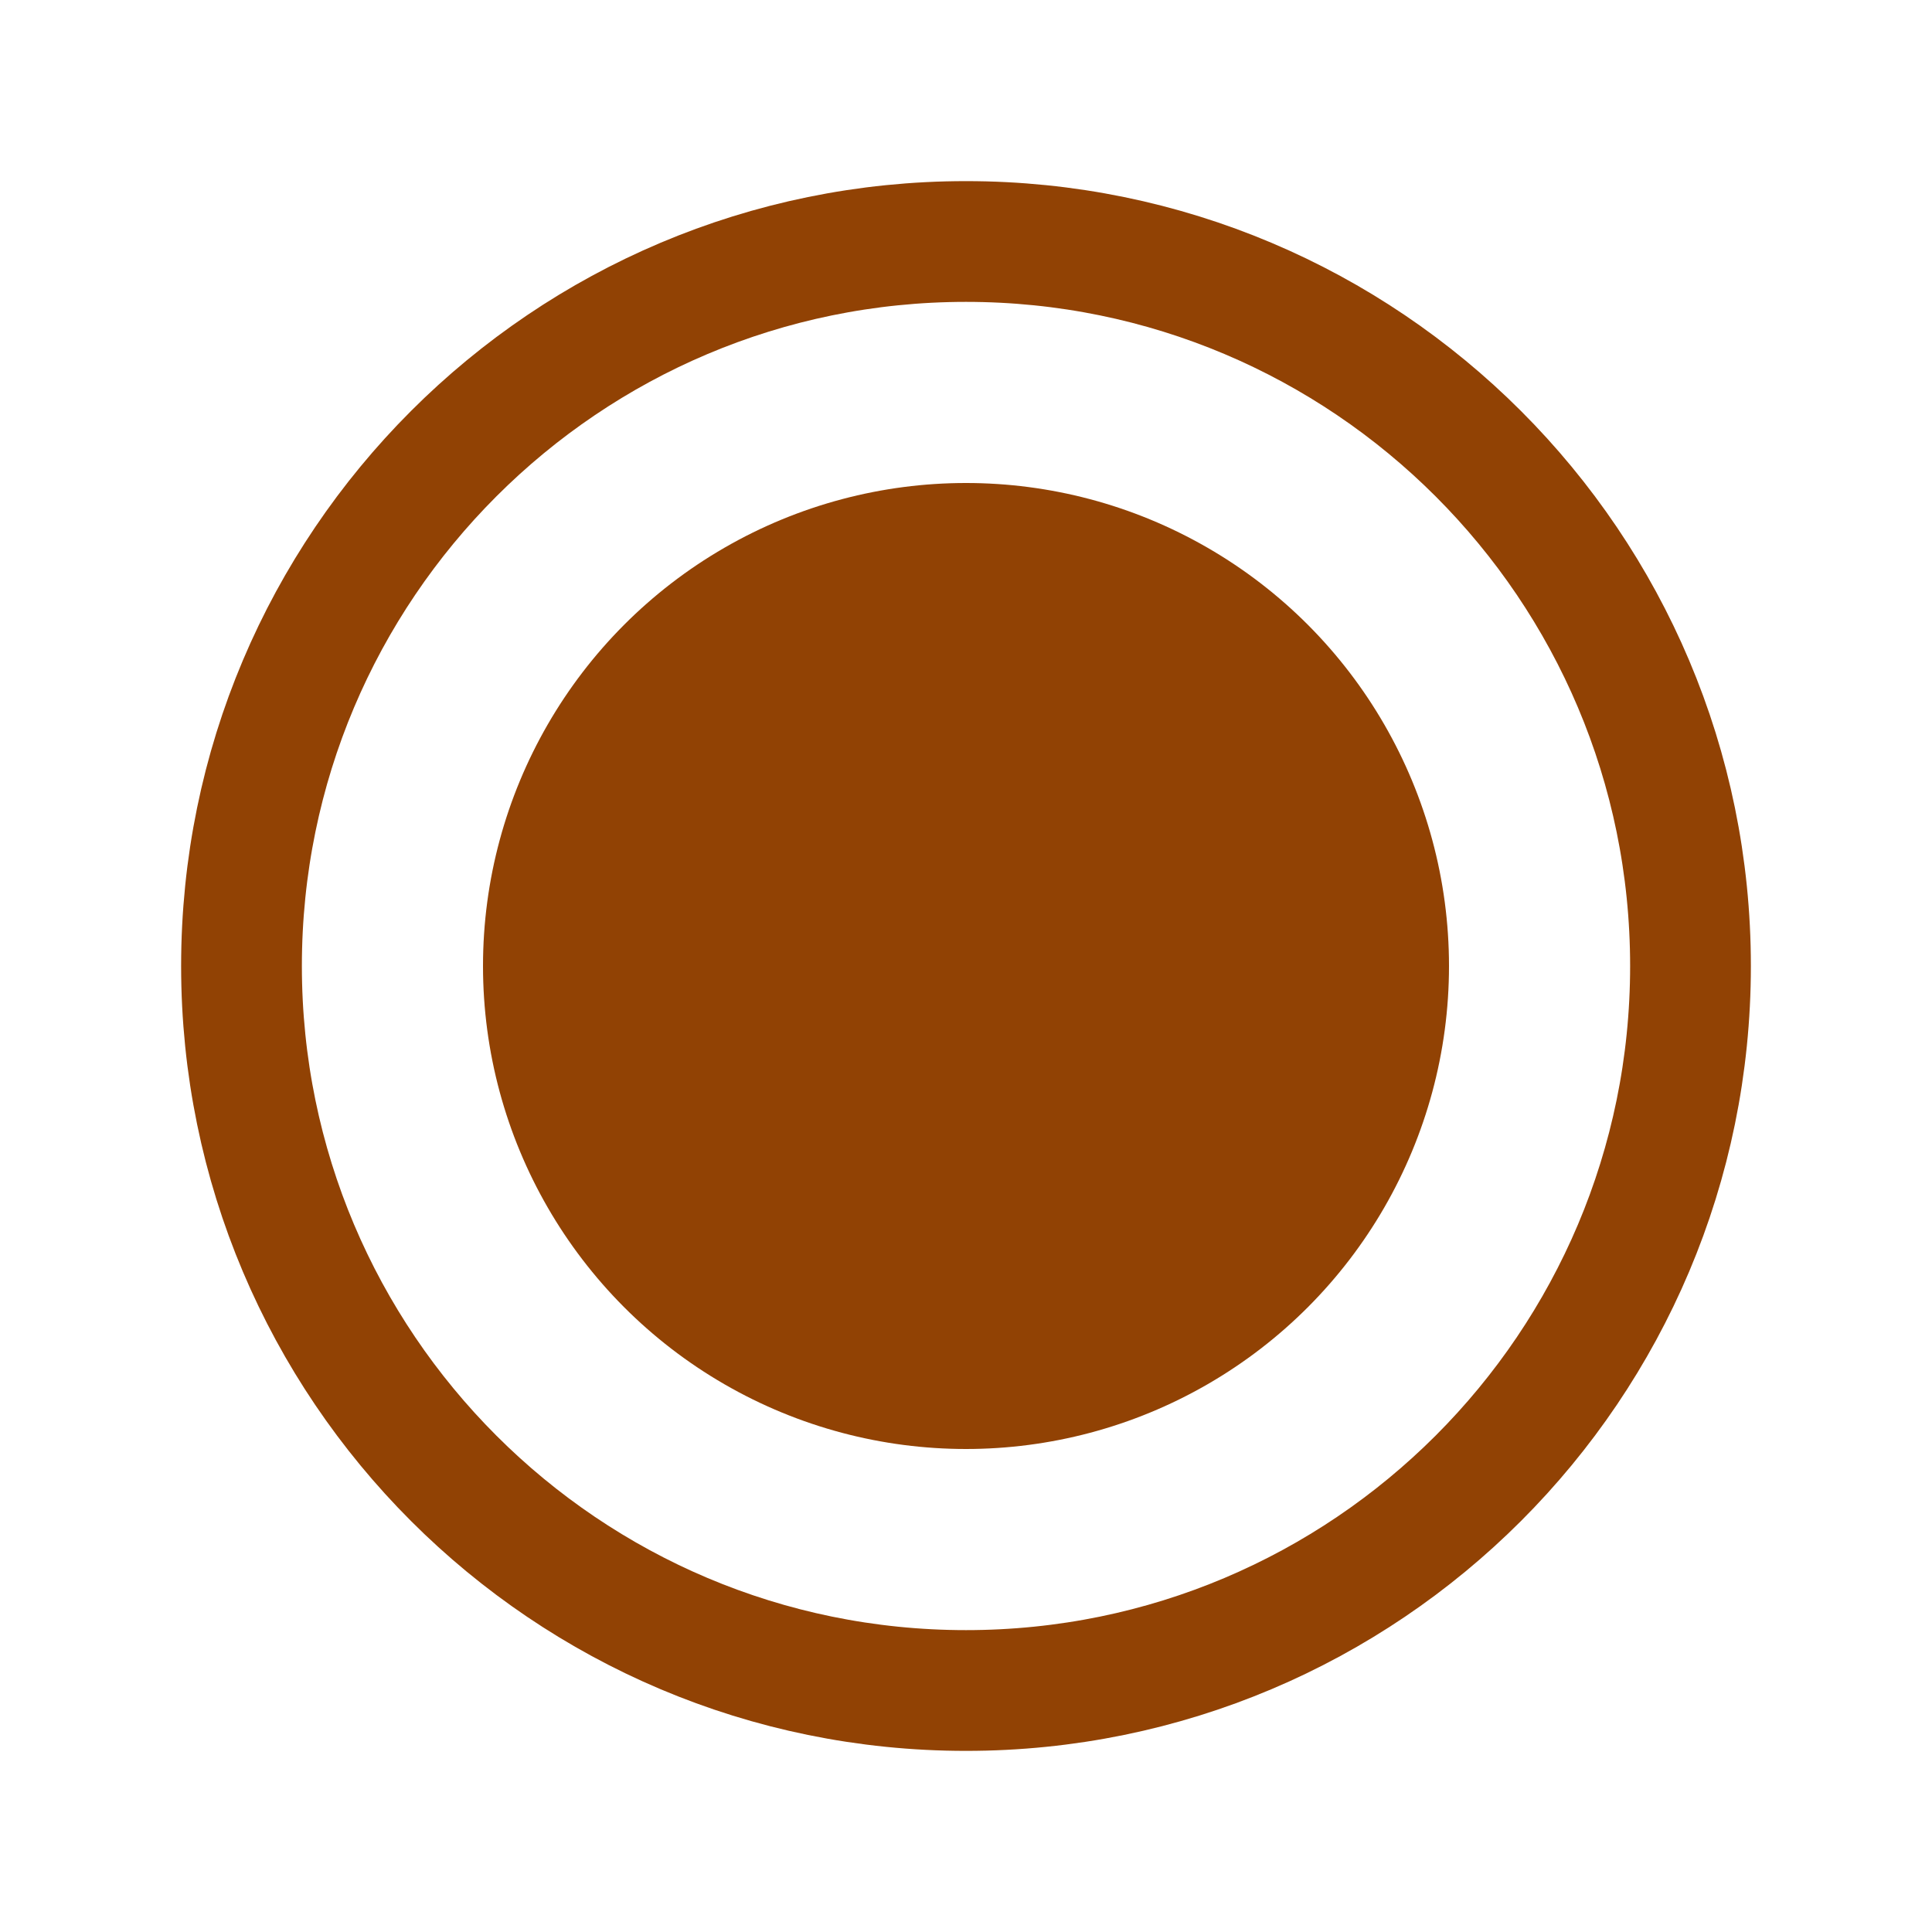 <svg width="24" height="24" viewBox="0 0 24 24" fill="none" xmlns="http://www.w3.org/2000/svg">
<path d="M12 21C16.971 21 21 16.971 21 12C21 7.029 16.971 3 12 3C7.029 3 3 7.029 3 12C3 16.971 7.029 21 12 21Z" stroke="#914204" stroke-width="1.5" stroke-linecap="round" stroke-linejoin="round"/>
<circle cx="12" cy="12" r="6" fill="#914204"/>
</svg>
